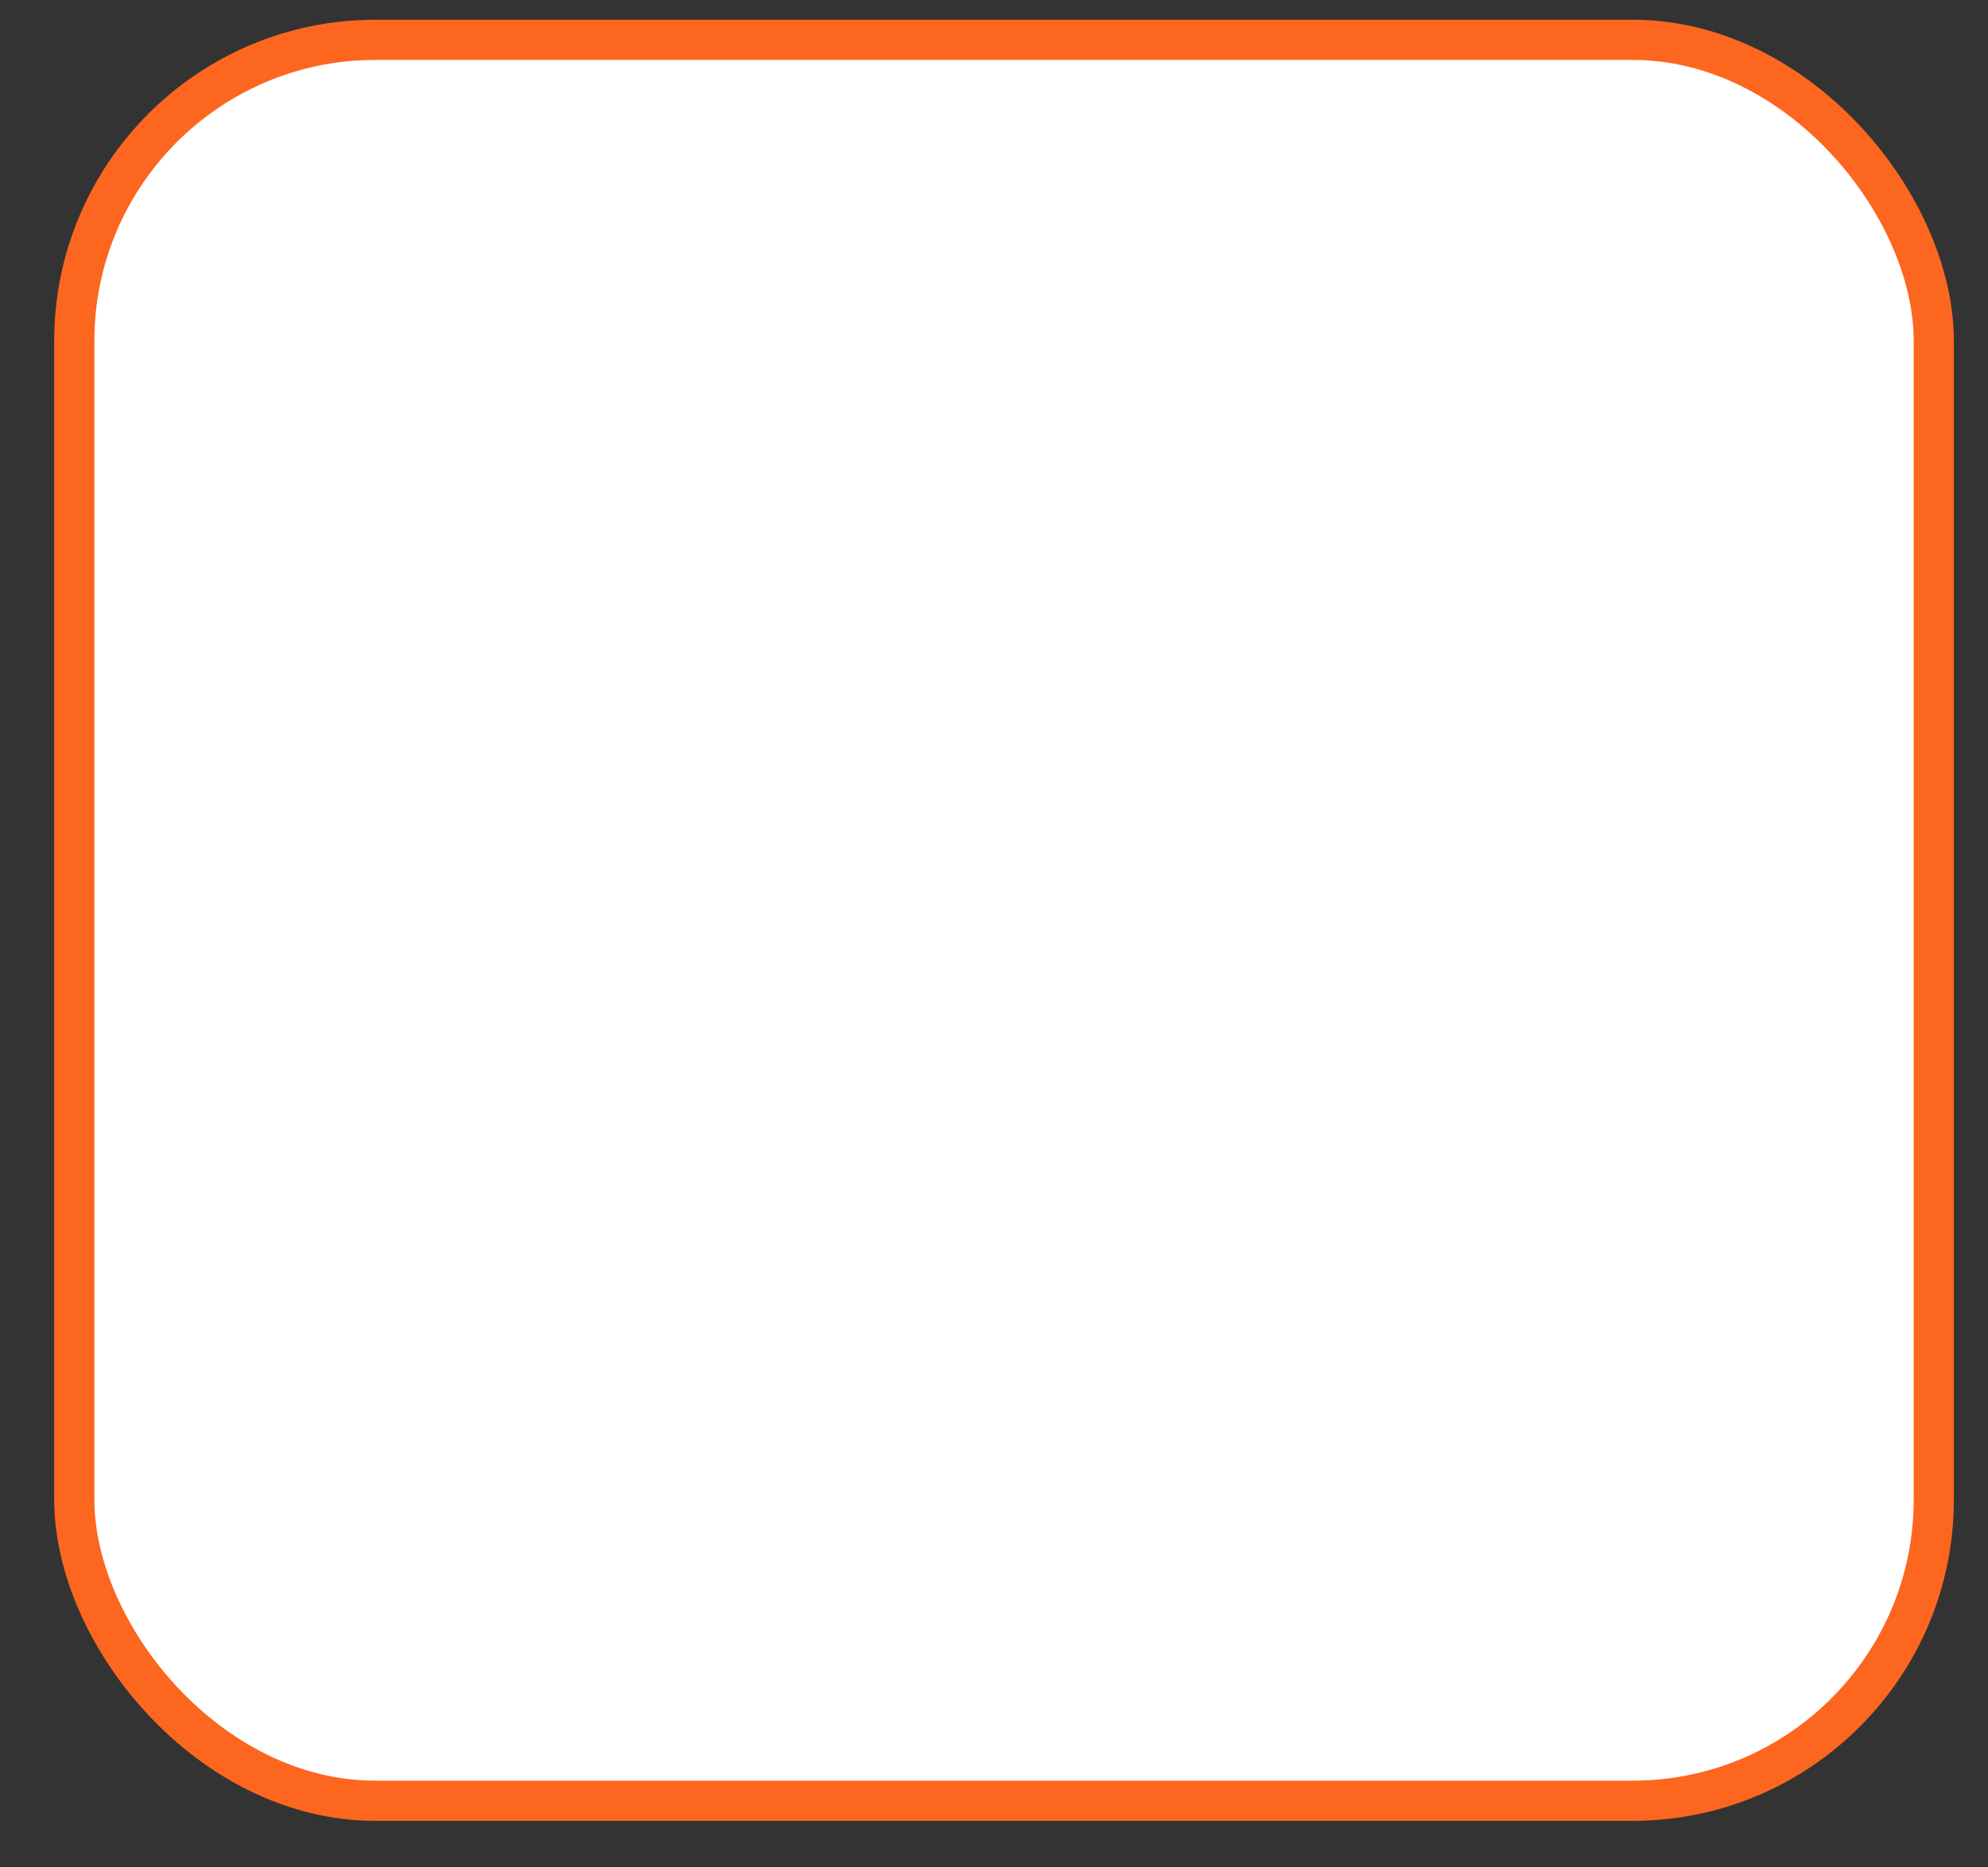 <svg width="33" height="31" viewBox="0 0 33 31" fill="none" xmlns="http://www.w3.org/2000/svg">
<rect x="0" y="0" width="33" height="31" fill="#333333" stroke="none"/>
<rect x="1.233" y="0.661" width="30.867" height="29.233" rx="5" fill="white" stroke="#FD661F" stroke-width="0.667"/>
</svg>
